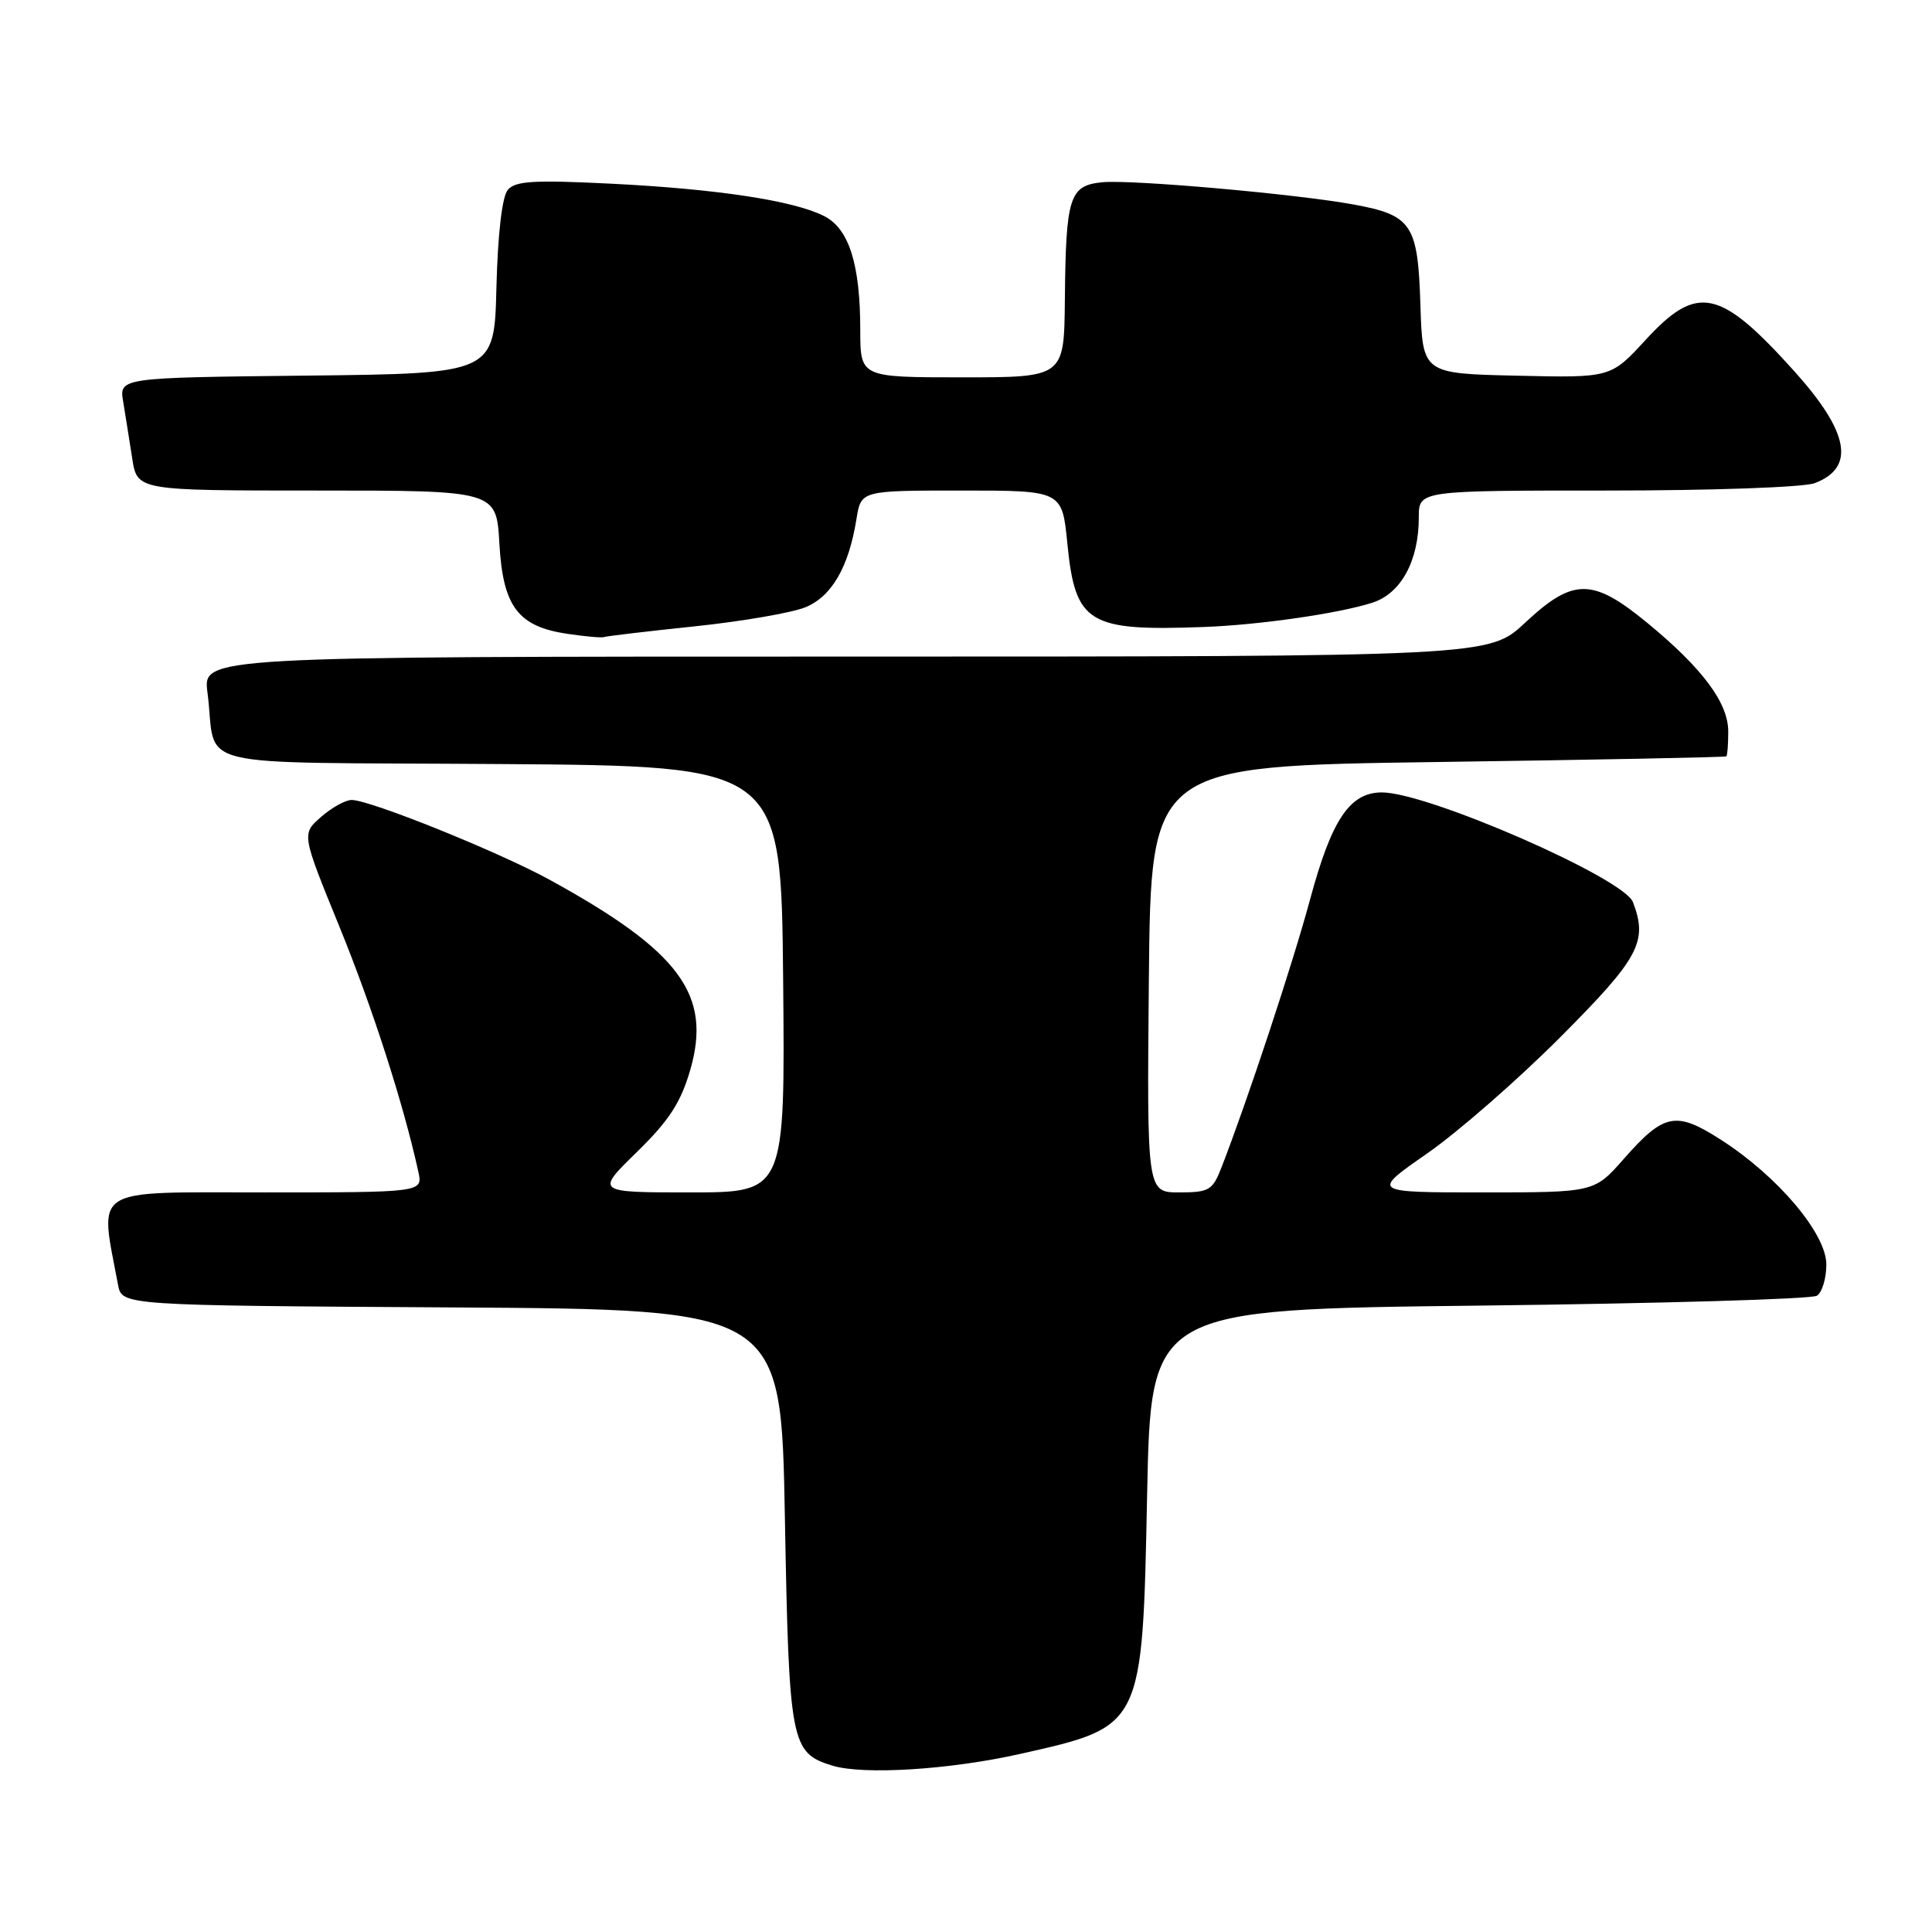 <?xml version="1.0" encoding="UTF-8" standalone="no"?>
<!DOCTYPE svg PUBLIC "-//W3C//DTD SVG 1.1//EN" "http://www.w3.org/Graphics/SVG/1.1/DTD/svg11.dtd" >
<svg xmlns="http://www.w3.org/2000/svg" xmlns:xlink="http://www.w3.org/1999/xlink" version="1.1" viewBox="0 0 256 256">
 <g >
 <path fill="currentColor"
d=" M 135.24 232.39 C 151.49 228.73 151.37 228.97 152.00 198.05 C 152.50 173.50 152.50 173.50 196.00 173.00 C 219.93 172.72 240.06 172.14 240.75 171.69 C 241.44 171.25 242.00 169.38 242.00 167.55 C 242.00 163.47 235.57 155.86 228.04 151.03 C 222.06 147.19 220.50 147.49 215.16 153.56 C 211.25 158.00 211.25 158.00 196.47 158.00 C 181.69 158.00 181.69 158.00 189.09 152.85 C 193.17 150.02 201.11 143.08 206.75 137.43 C 217.22 126.93 218.38 124.77 216.37 119.53 C 215.15 116.34 189.18 105.00 183.11 105.00 C 178.86 105.00 176.45 108.58 173.60 119.15 C 171.28 127.75 165.30 145.83 161.83 154.75 C 160.67 157.72 160.19 158.00 156.27 158.00 C 151.97 158.00 151.97 158.00 152.23 129.75 C 152.50 101.50 152.50 101.50 190.50 100.97 C 211.40 100.68 228.61 100.34 228.75 100.22 C 228.89 100.10 229.00 98.62 229.00 96.93 C 229.00 93.13 225.60 88.57 218.32 82.57 C 211.02 76.56 208.47 76.55 202.10 82.50 C 197.29 87.00 197.29 87.00 112.09 87.00 C 26.88 87.00 26.88 87.00 27.49 91.75 C 28.84 102.13 23.98 100.94 66.27 101.24 C 103.50 101.50 103.50 101.50 103.77 129.75 C 104.03 158.00 104.03 158.00 91.47 158.00 C 78.91 158.00 78.91 158.00 84.38 152.66 C 88.65 148.49 90.20 146.10 91.45 141.81 C 94.36 131.81 90.11 126.06 72.82 116.57 C 66.05 112.86 49.04 106.00 46.59 106.00 C 45.78 106.00 43.95 107.01 42.54 108.25 C 39.96 110.50 39.96 110.50 44.98 122.80 C 49.36 133.54 53.45 146.24 55.43 155.25 C 56.04 158.00 56.04 158.00 34.96 158.00 C 11.78 158.00 13.18 157.11 15.64 170.24 C 16.15 172.98 16.15 172.98 59.83 173.24 C 103.50 173.50 103.50 173.50 104.00 201.00 C 104.55 231.04 104.78 232.25 110.27 233.95 C 114.38 235.22 125.89 234.50 135.24 232.39 Z  M 92.00 83.00 C 98.33 82.34 104.96 81.19 106.74 80.46 C 110.23 79.01 112.47 75.12 113.49 68.75 C 114.09 65.00 114.09 65.00 127.42 65.00 C 140.74 65.00 140.74 65.00 141.43 72.02 C 142.48 82.62 144.17 83.65 159.50 83.08 C 166.89 82.81 177.38 81.29 181.85 79.86 C 185.65 78.63 188.00 74.32 188.00 68.53 C 188.00 65.00 188.00 65.00 212.93 65.00 C 226.88 65.00 239.01 64.57 240.46 64.02 C 245.88 61.96 245.03 57.29 237.80 49.24 C 227.89 38.22 224.91 37.58 218.06 45.03 C 213.43 50.07 213.43 50.07 200.97 49.78 C 188.50 49.50 188.50 49.50 188.21 40.37 C 187.88 29.73 187.08 28.52 179.43 27.11 C 171.86 25.71 149.92 23.77 146.04 24.15 C 141.70 24.59 141.23 26.05 141.10 39.75 C 141.00 50.00 141.00 50.00 127.50 50.00 C 114.00 50.00 114.00 50.00 113.99 43.75 C 113.99 35.01 112.50 30.30 109.20 28.63 C 105.17 26.58 95.00 25.04 80.99 24.34 C 70.72 23.83 68.27 23.97 67.28 25.17 C 66.53 26.07 65.96 31.00 65.78 38.06 C 65.50 49.50 65.50 49.50 40.64 49.77 C 15.78 50.04 15.78 50.04 16.33 53.27 C 16.62 55.05 17.16 58.41 17.52 60.75 C 18.18 65.00 18.18 65.00 41.98 65.00 C 65.77 65.00 65.77 65.00 66.17 72.01 C 66.64 80.38 68.63 83.02 75.20 83.99 C 77.57 84.34 79.72 84.53 80.00 84.42 C 80.28 84.30 85.67 83.66 92.00 83.00 Z "/>
</g>
</svg>